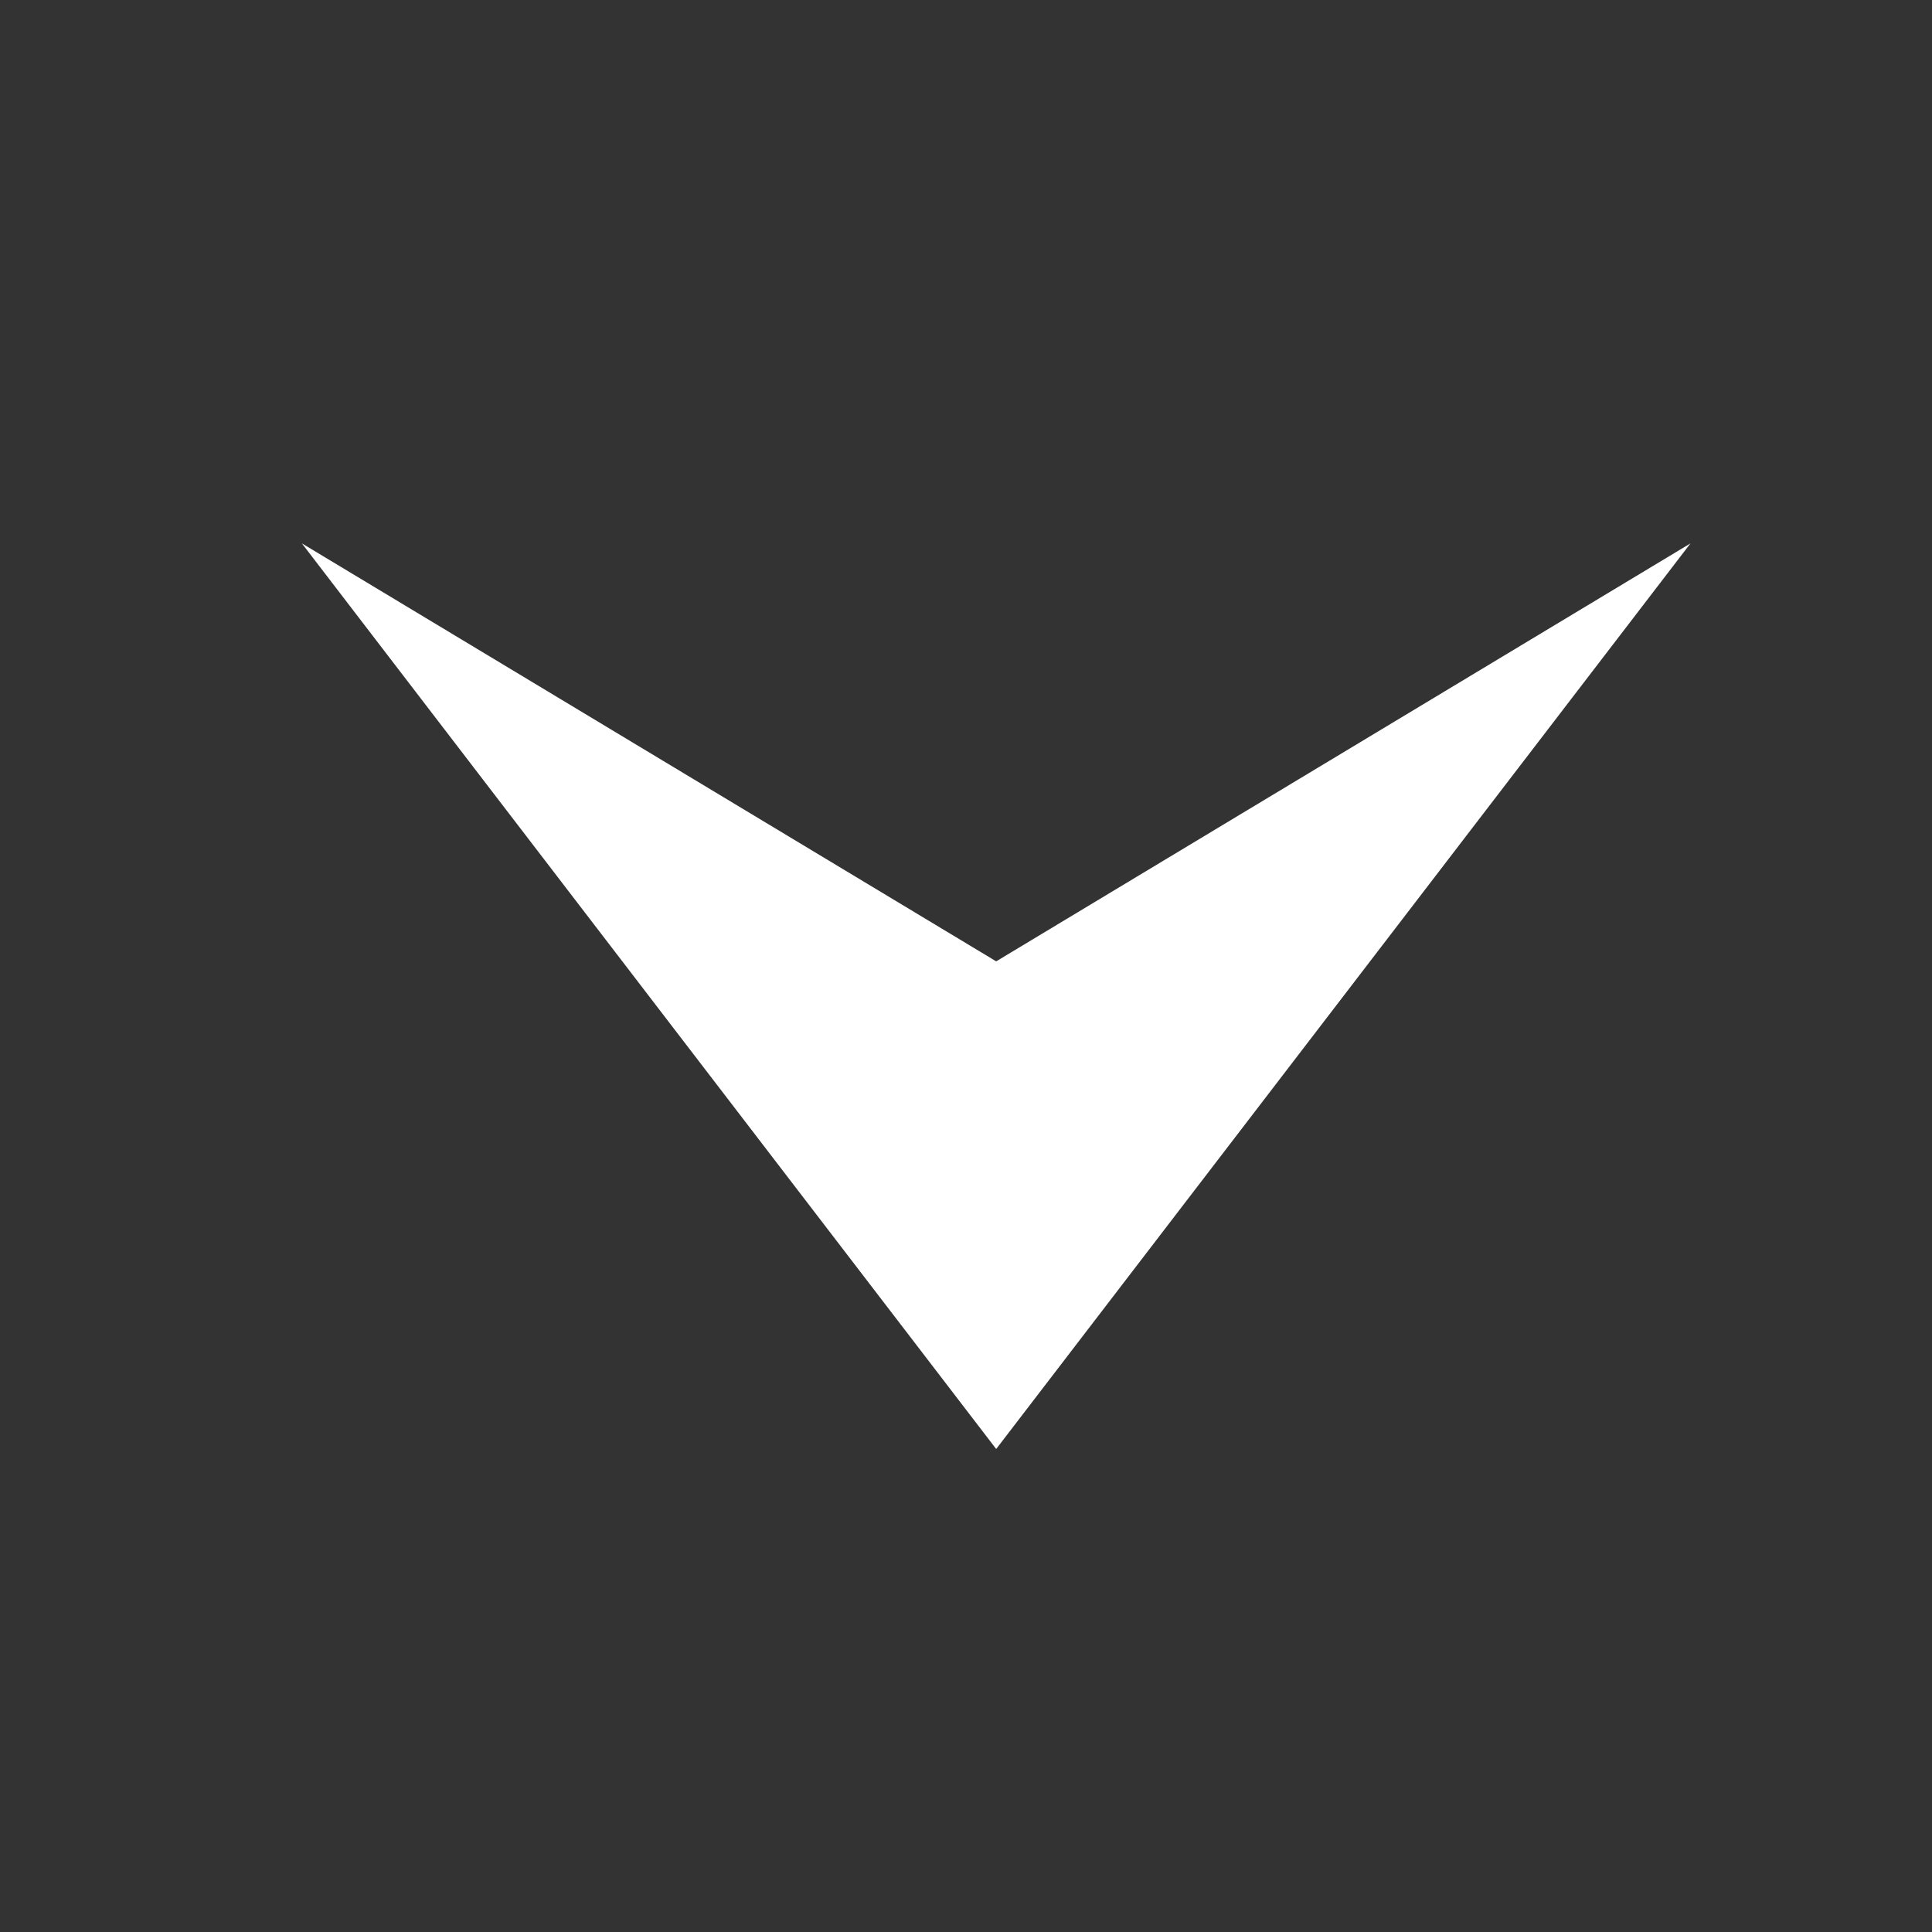 <svg width="32" height="32" viewBox="0 0 32 32" fill="none" xmlns="http://www.w3.org/2000/svg">
<rect x="0" y="0" width="32" height="32" fill="#333333" stroke="none"/>
<path d="M16.5 24L28 9L16.5 15.923L5 9L16.5 24Z" fill="white"/>
</svg>
